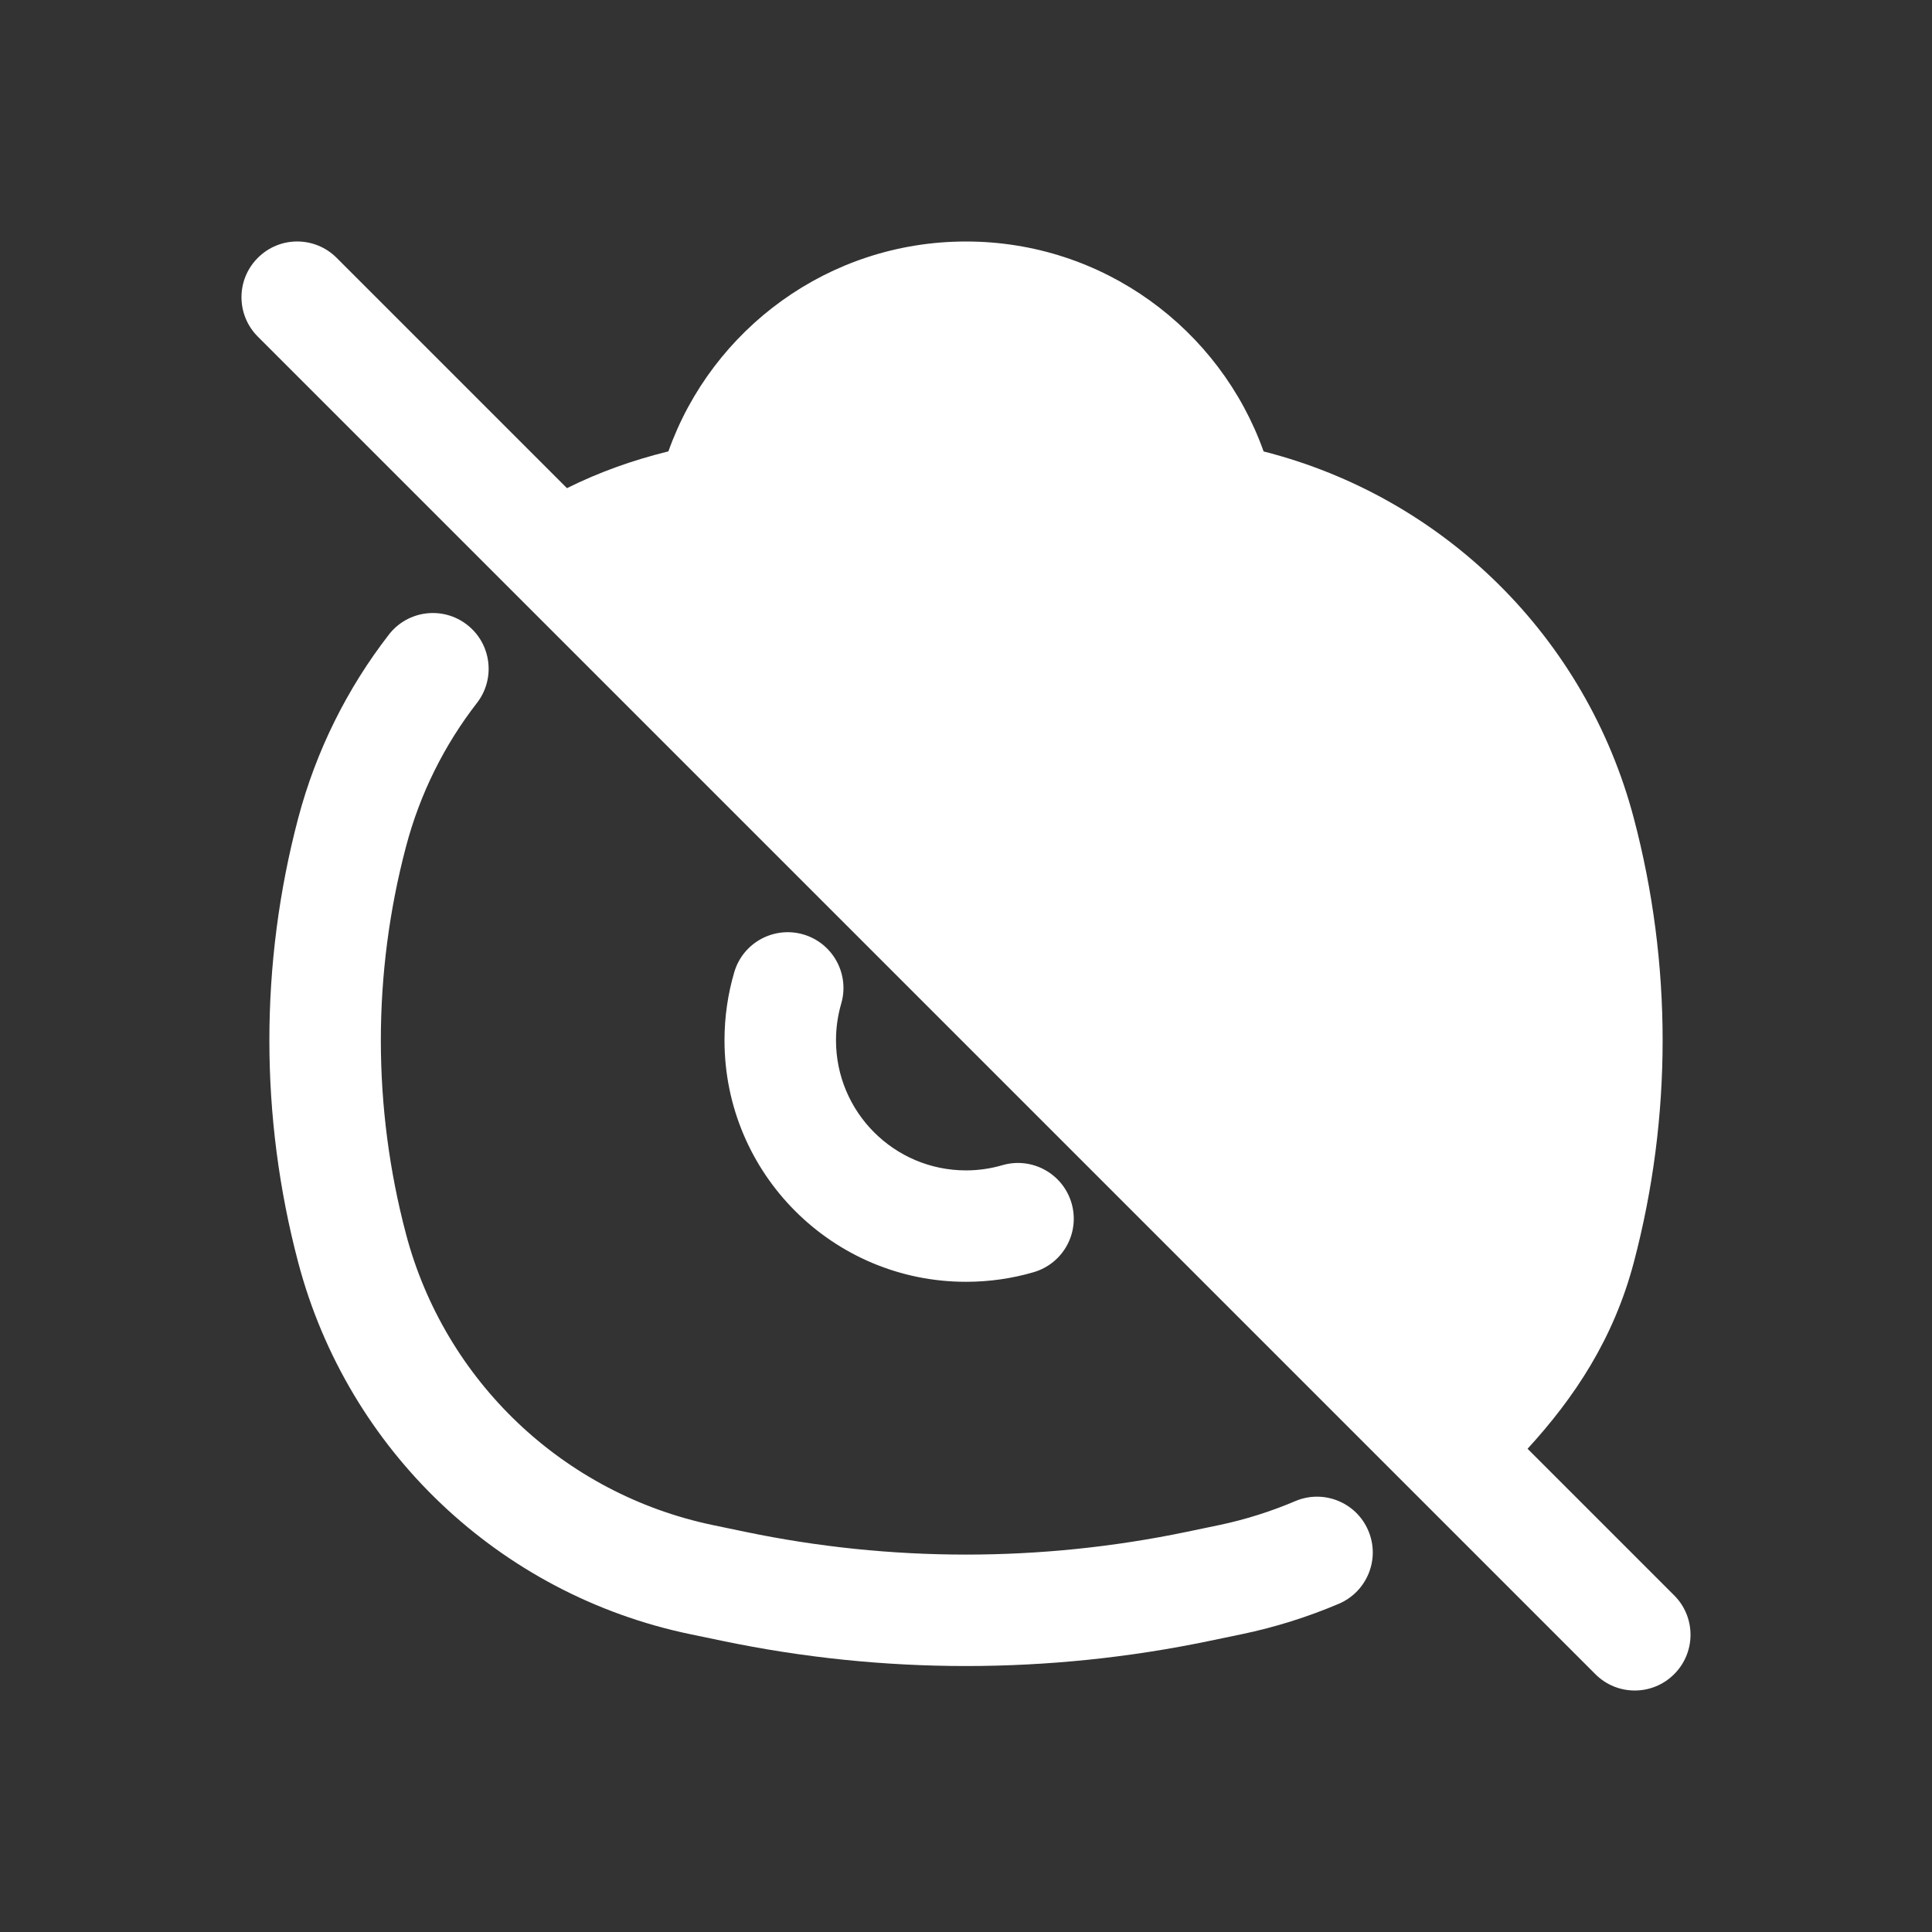 <svg  viewBox="0 0 24 24" fill="none" xmlns="http://www.w3.org/2000/svg">
<rect x="0" y="0" width="24" height="24" fill="#333333" stroke="none"/>
<path d="M4.182 3.203C3.911 2.932 3.473 2.932 3.203 3.203C2.932 3.473 2.932 3.911 3.203 4.182L19.818 20.797C20.088 21.068 20.527 21.068 20.797 20.797C21.068 20.527 21.068 20.088 20.797 19.818L18.976 17.997C19.555 17.365 20.044 16.636 20.296 15.681C20.773 13.873 20.773 11.973 20.296 10.165C19.703 7.917 17.937 6.177 15.697 5.608C15.156 4.088 13.706 3 12 3C10.294 3 8.844 4.088 8.303 5.607C7.859 5.717 7.445 5.864 7.043 6.064L4.182 3.203Z" fill="white"/>
<path d="M5.925 8.732C6.159 8.43 6.104 7.995 5.802 7.761C5.5 7.526 5.065 7.581 4.831 7.883C4.315 8.549 3.927 9.322 3.704 10.165C3.227 11.973 3.227 13.873 3.704 15.681C4.321 18.018 6.206 19.807 8.572 20.3L8.976 20.384C10.97 20.8 13.03 20.8 15.024 20.384L15.428 20.3C15.846 20.213 16.249 20.085 16.633 19.922C16.984 19.771 17.148 19.364 16.997 19.013C16.847 18.661 16.44 18.498 16.089 18.648C15.788 18.776 15.473 18.876 15.145 18.945L14.742 19.029C12.933 19.406 11.067 19.406 9.258 19.029L8.855 18.945C7.002 18.558 5.526 17.158 5.043 15.328C4.627 13.752 4.627 12.095 5.043 10.519C5.217 9.858 5.521 9.253 5.925 8.732Z" fill="white"/>
<path d="M10.45 12.467C10.557 12.101 10.347 11.716 9.98 11.608C9.613 11.501 9.228 11.711 9.121 12.078C9.042 12.347 9 12.631 9 12.923C9 14.58 10.343 15.923 12 15.923C12.29 15.923 12.572 15.882 12.839 15.804C13.207 15.697 13.418 15.313 13.311 14.946C13.204 14.579 12.82 14.368 12.453 14.474C12.31 14.516 12.158 14.539 12 14.539C11.108 14.539 10.385 13.815 10.385 12.923C10.385 12.764 10.408 12.611 10.45 12.467Z" fill="white"/>
</svg>
